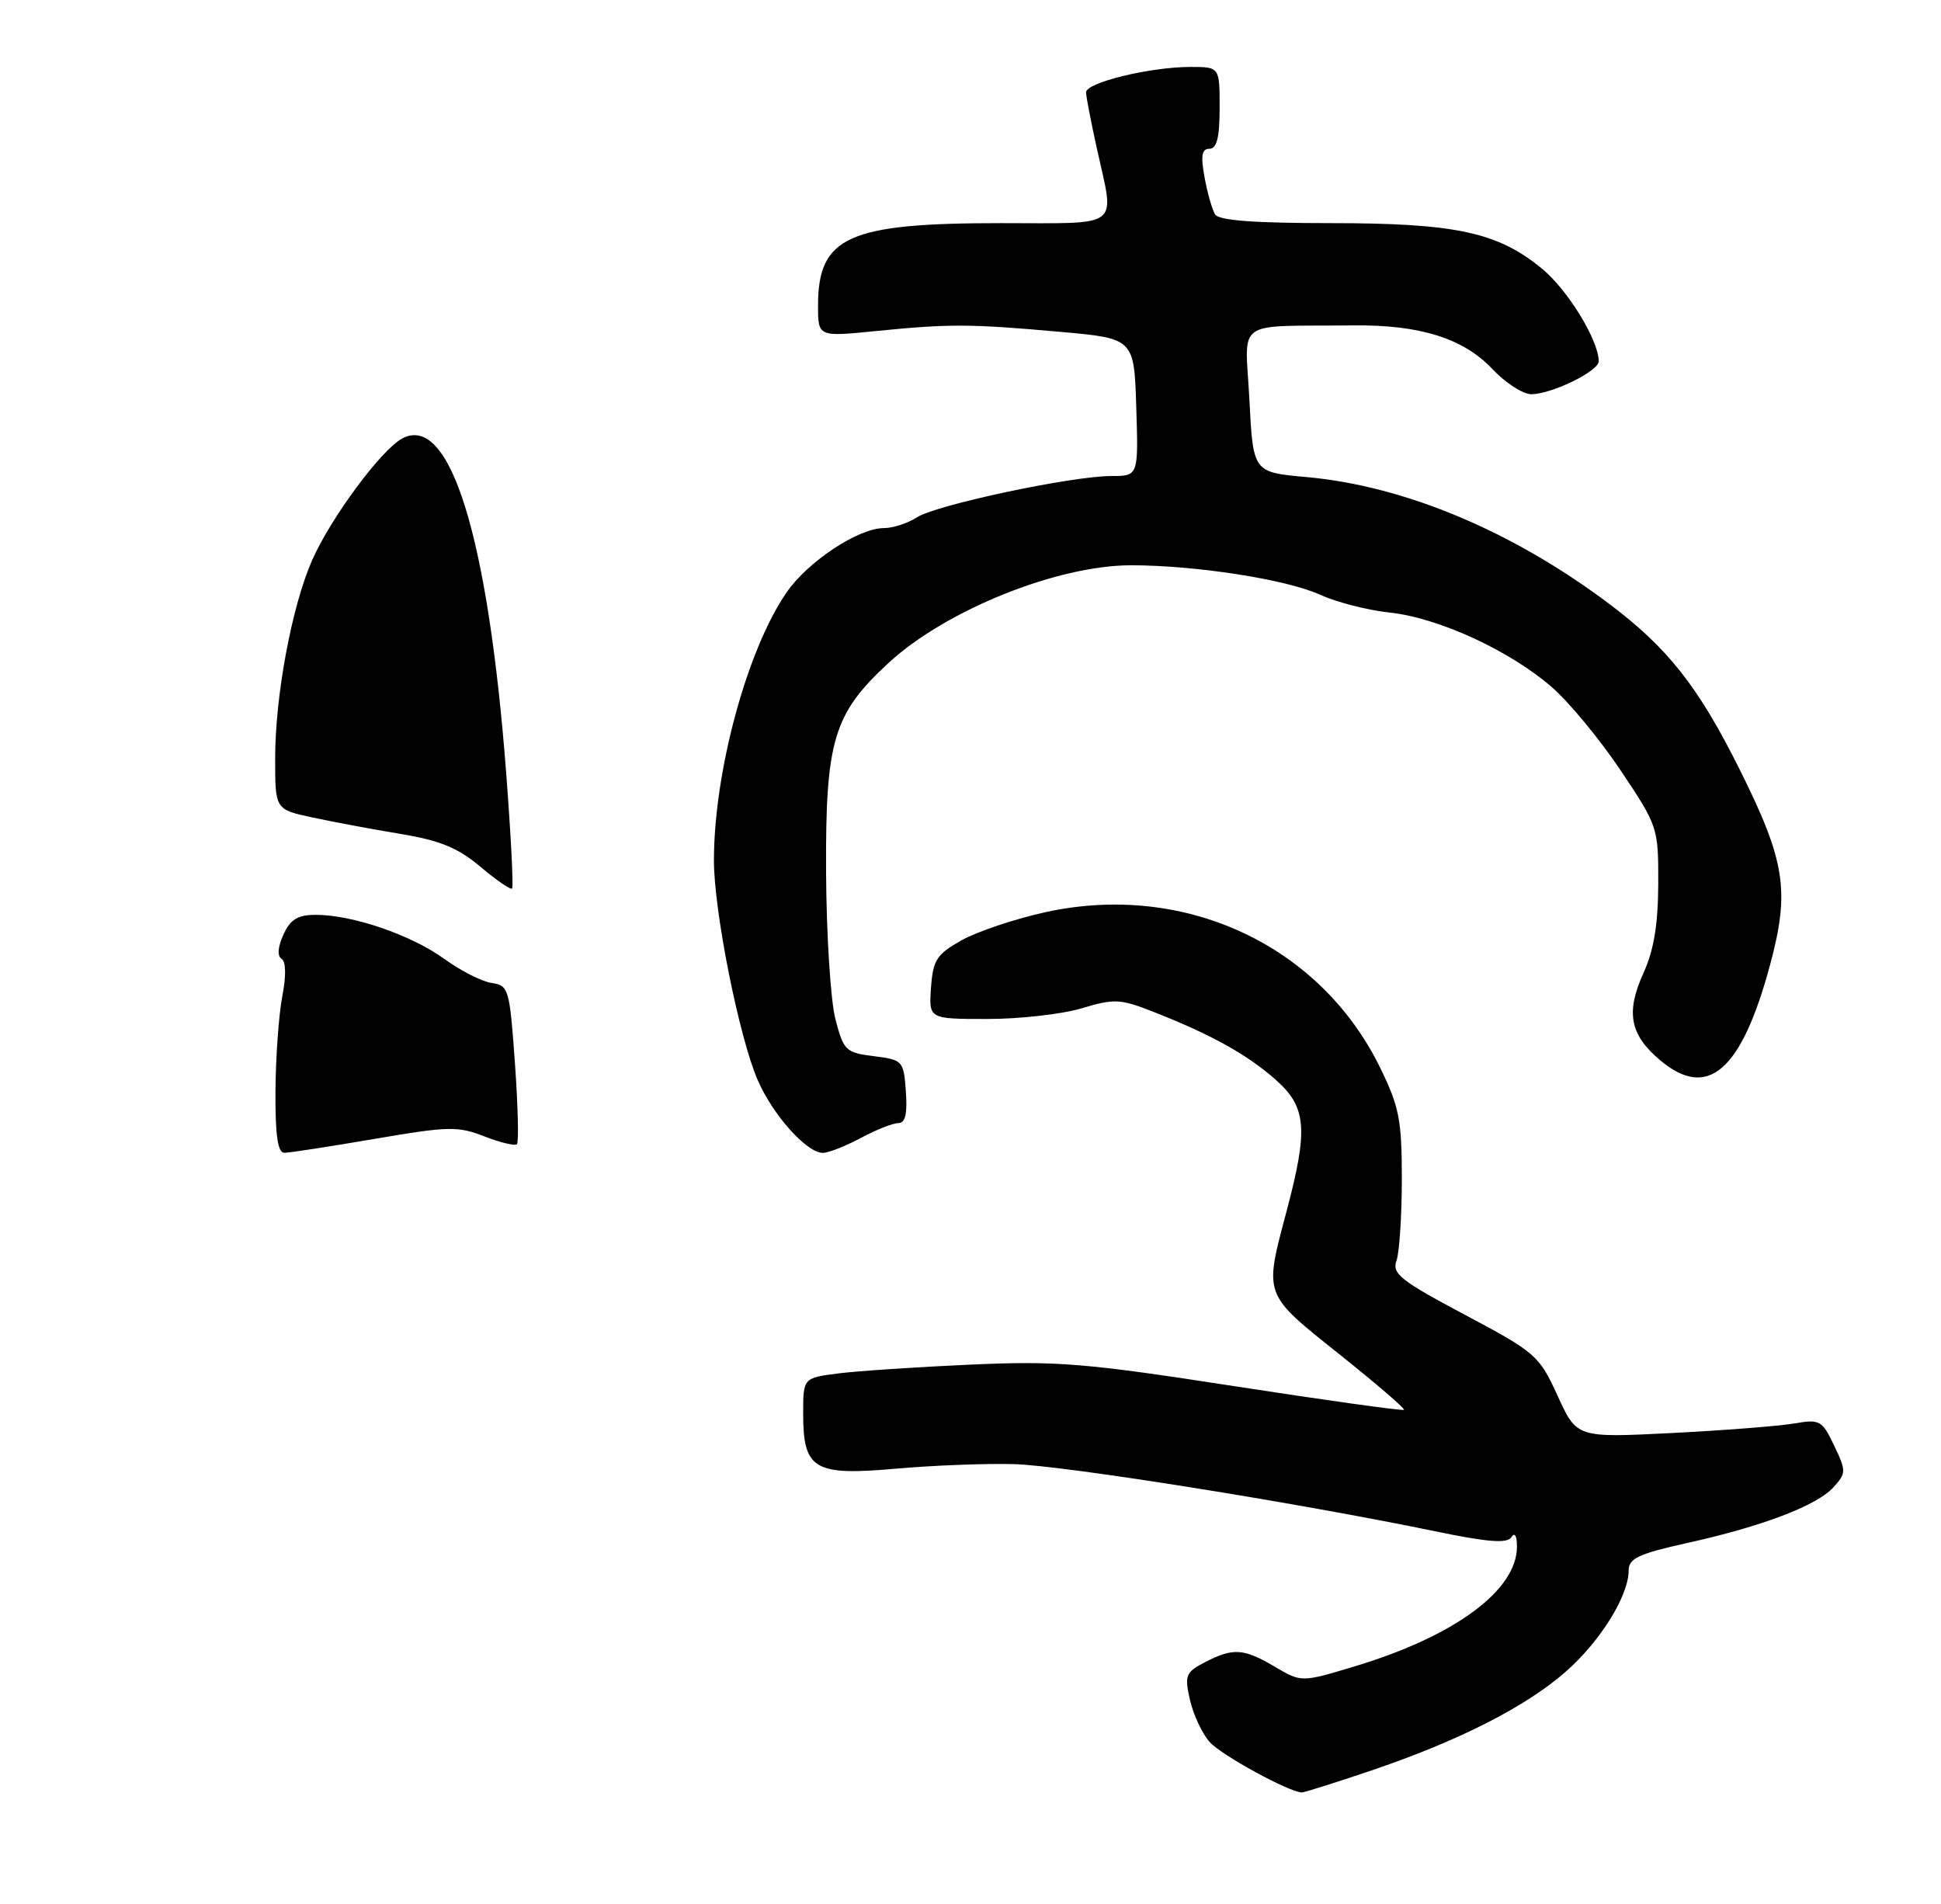 <?xml version="1.0" encoding="UTF-8" standalone="no"?>
<!DOCTYPE svg PUBLIC "-//W3C//DTD SVG 1.1//EN" "http://www.w3.org/Graphics/SVG/1.1/DTD/svg11.dtd" >
<svg xmlns="http://www.w3.org/2000/svg" xmlns:xlink="http://www.w3.org/1999/xlink" version="1.1" viewBox="0 0 261 256">
 <g >
 <path fill="currentColor"
d=" M 184.31 238.07 C 196.13 234.07 205.19 229.47 210.58 224.72 C 215.22 220.63 219.00 214.54 219.00 211.14 C 219.00 209.54 220.34 208.90 226.75 207.48 C 236.95 205.23 244.30 202.43 246.54 199.96 C 248.26 198.05 248.27 197.78 246.63 194.35 C 245.01 190.95 244.71 190.79 241.21 191.39 C 239.17 191.74 231.77 192.31 224.77 192.67 C 212.03 193.31 212.03 193.31 209.45 187.67 C 206.96 182.22 206.51 181.84 196.96 176.76 C 188.35 172.19 187.15 171.24 187.78 169.50 C 188.17 168.40 188.50 163.45 188.50 158.50 C 188.50 150.57 188.15 148.79 185.57 143.52 C 177.48 127.01 159.23 118.55 140.58 122.64 C 136.49 123.54 131.42 125.24 129.32 126.41 C 125.95 128.30 125.46 129.05 125.19 132.78 C 124.89 137.00 124.89 137.00 132.78 137.00 C 137.13 137.00 142.83 136.35 145.46 135.56 C 149.85 134.24 150.65 134.28 155.17 136.07 C 162.88 139.10 167.65 141.75 171.47 145.11 C 175.71 148.83 175.95 151.75 172.98 162.93 C 169.97 174.24 169.85 173.90 180.04 182.03 C 185.02 186.00 188.95 189.38 188.79 189.55 C 188.62 189.71 178.36 188.28 165.99 186.37 C 145.89 183.26 142.12 182.95 130.50 183.47 C 123.35 183.79 115.36 184.32 112.75 184.65 C 108.00 185.26 108.00 185.26 108.00 190.06 C 108.00 197.58 109.46 198.44 120.46 197.46 C 125.43 197.02 132.59 196.74 136.36 196.85 C 143.08 197.04 174.23 202.00 192.99 205.88 C 200.09 207.35 202.67 207.55 203.23 206.67 C 203.67 205.97 203.98 206.47 203.98 207.91 C 204.02 213.77 195.67 219.96 182.25 224.01 C 175.00 226.20 175.00 226.20 171.44 224.10 C 167.22 221.61 165.84 221.52 162.05 223.47 C 159.43 224.83 159.26 225.24 160.01 228.55 C 160.46 230.53 161.65 233.08 162.66 234.21 C 164.23 235.98 173.35 240.96 175.06 240.99 C 175.37 241.00 179.53 239.68 184.31 238.07 Z  M 115.74 153.00 C 117.79 151.90 120.07 151.00 120.79 151.00 C 121.73 151.00 122.03 149.76 121.81 146.75 C 121.51 142.61 121.40 142.49 117.50 142.00 C 113.72 141.53 113.43 141.25 112.33 137.00 C 111.69 134.53 111.12 125.63 111.08 117.24 C 110.99 99.55 112.06 95.97 119.49 89.12 C 127.18 82.03 142.17 76.00 152.10 76.00 C 160.80 76.00 173.01 77.90 177.50 79.96 C 179.70 80.96 183.92 82.05 186.88 82.36 C 193.45 83.06 203.04 87.48 208.70 92.41 C 211.01 94.43 215.18 99.47 217.95 103.62 C 222.93 111.06 223.00 111.27 222.98 118.83 C 222.96 124.29 222.39 127.75 220.98 130.85 C 218.59 136.13 219.16 139.12 223.25 142.56 C 229.63 147.93 234.16 144.00 238.00 129.78 C 240.70 119.78 240.08 115.80 233.95 103.50 C 228.38 92.32 224.28 87.12 216.36 81.17 C 203.34 71.39 188.84 65.32 175.67 64.14 C 168.50 63.50 168.50 63.50 168.00 53.72 C 167.44 42.69 165.70 43.92 182.00 43.75 C 190.92 43.65 196.78 45.49 200.66 49.60 C 202.42 51.47 204.78 53.00 205.90 53.00 C 208.64 53.00 215.01 49.89 214.98 48.56 C 214.92 45.68 210.83 39.01 207.38 36.15 C 201.41 31.22 195.77 30.00 178.88 30.00 C 168.67 30.00 163.89 29.64 163.39 28.83 C 162.99 28.18 162.35 25.93 161.97 23.83 C 161.44 20.92 161.60 20.00 162.63 20.00 C 163.62 20.00 164.00 18.48 164.00 14.50 C 164.00 9.00 164.00 9.00 160.08 9.00 C 154.66 9.00 145.99 11.11 146.04 12.42 C 146.05 13.01 146.71 16.42 147.50 20.00 C 149.90 30.89 151.05 30.00 134.52 30.00 C 114.04 30.00 110.00 31.83 110.00 41.08 C 110.00 45.29 110.00 45.29 117.75 44.51 C 127.69 43.52 130.38 43.53 142.50 44.61 C 152.50 45.50 152.50 45.50 152.79 54.75 C 153.08 64.00 153.08 64.00 149.44 64.00 C 144.14 64.00 125.87 67.88 123.29 69.56 C 122.07 70.35 120.08 71.00 118.87 71.00 C 115.42 71.00 108.61 75.50 105.74 79.69 C 100.43 87.43 96.00 103.80 96.00 115.70 C 96.00 122.48 99.36 139.36 101.87 145.18 C 103.90 149.89 108.47 155.00 110.64 155.00 C 111.39 155.00 113.69 154.10 115.74 153.00 Z  M 37.04 146.75 C 37.07 142.21 37.48 136.48 37.95 134.00 C 38.49 131.22 38.46 129.28 37.86 128.91 C 37.26 128.54 37.36 127.31 38.11 125.66 C 39.05 123.60 40.03 123.00 42.48 123.00 C 47.41 123.00 55.28 125.70 59.71 128.90 C 61.93 130.51 64.81 131.98 66.12 132.16 C 68.40 132.49 68.53 132.96 69.24 142.92 C 69.65 148.65 69.77 153.56 69.51 153.83 C 69.24 154.09 67.27 153.62 65.14 152.79 C 61.59 151.39 60.28 151.42 50.37 153.12 C 44.39 154.14 38.94 154.99 38.25 154.99 C 37.35 155.00 37.01 152.71 37.04 146.75 Z  M 64.60 116.53 C 61.58 113.99 59.15 112.99 53.87 112.12 C 50.11 111.50 44.78 110.50 42.02 109.91 C 37.00 108.83 37.00 108.83 37.00 102.01 C 37.00 93.51 39.24 81.51 41.98 75.30 C 44.52 69.57 51.26 60.47 54.09 58.95 C 60.49 55.53 65.62 72.05 68.06 103.87 C 68.70 112.25 69.06 119.27 68.86 119.46 C 68.66 119.66 66.74 118.34 64.60 116.53 Z "/>
</g>
</svg>